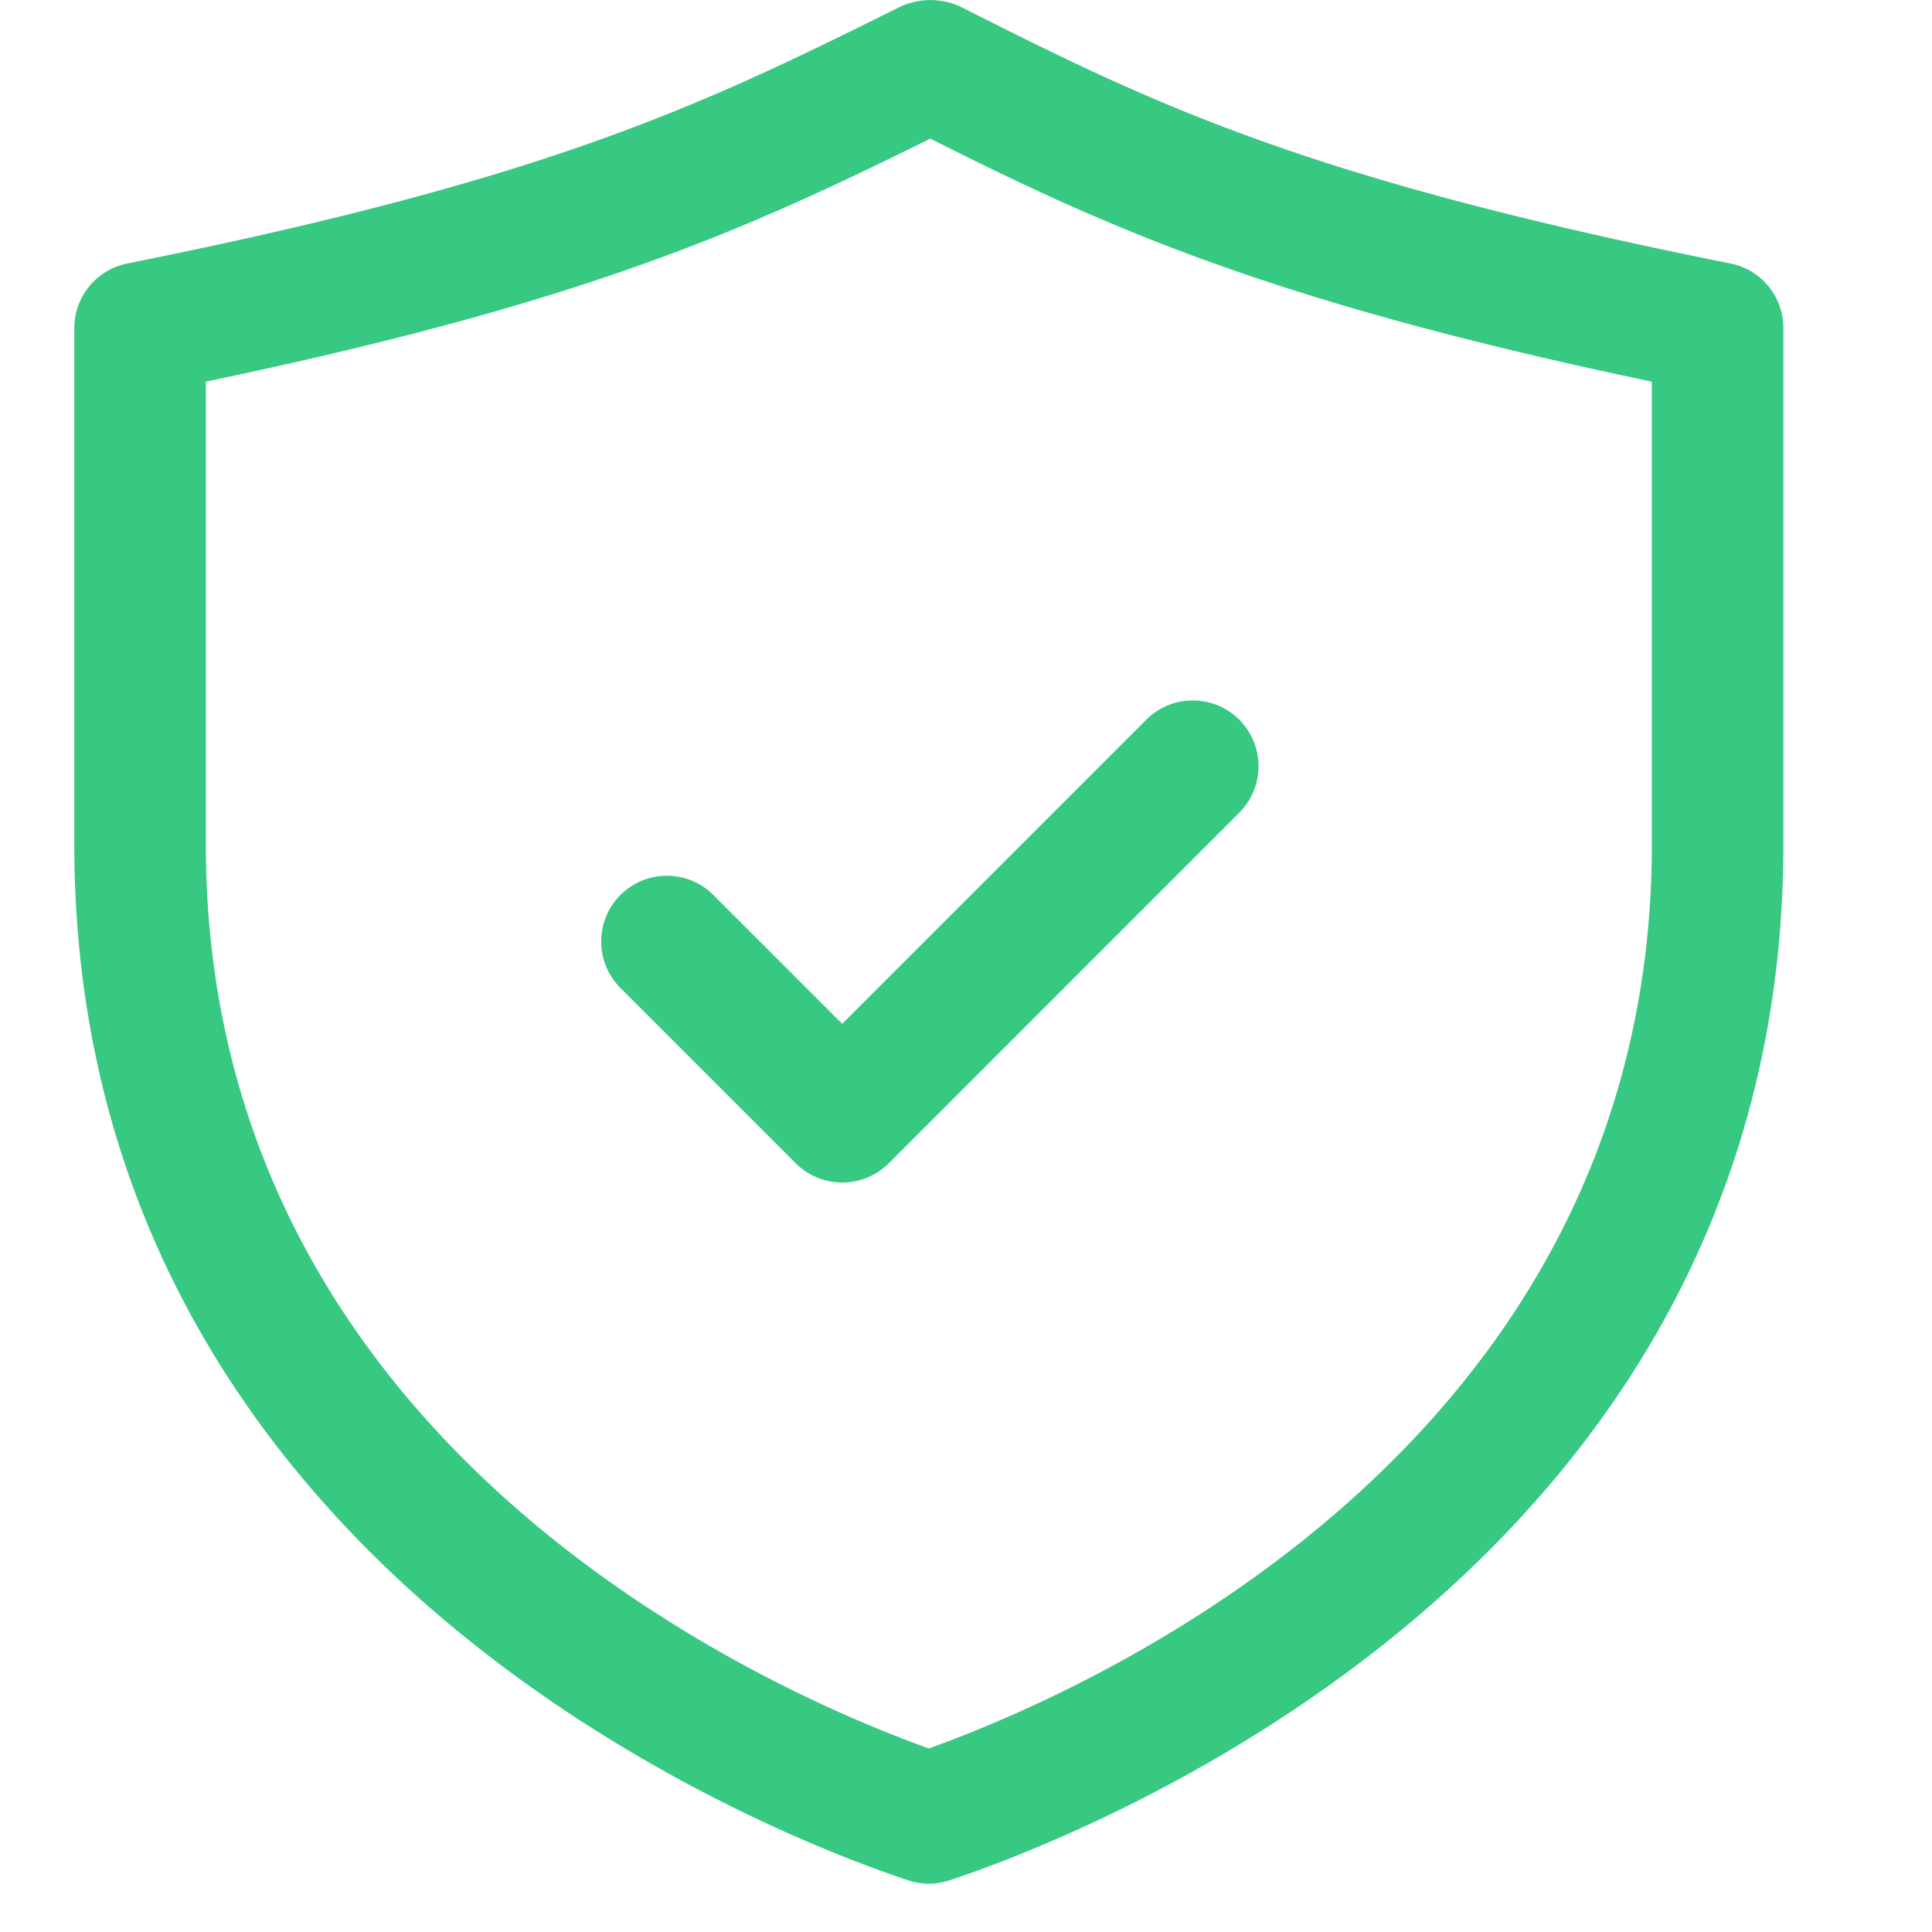 <?xml version="1.0" standalone="no"?><!DOCTYPE svg PUBLIC "-//W3C//DTD SVG 1.1//EN" "http://www.w3.org/Graphics/SVG/1.1/DTD/svg11.dtd"><svg t="1748070249343" class="icon" viewBox="0 0 1024 1024" version="1.1" xmlns="http://www.w3.org/2000/svg" p-id="17535" xmlns:xlink="http://www.w3.org/1999/xlink" width="200" height="200"><path d="M471.04 616.606l185.817-185.895a34.816 34.816 0 1 0-49.31-49.231L446.385 542.641 378.092 474.348a34.816 34.816 0 1 0-49.231 49.31l92.948 92.948a34.895 34.895 0 0 0 49.231 0M109.095 202.279V447.409c0 318.858 298.142 448.748 383.212 479.311 85.071-30.562 383.212-160.453 383.212-479.311V202.279C670.169 159.271 583.838 119.02 493.095 73.492 396.524 121.147 312.714 159.744 109.095 202.279M492.308 998.4a34.422 34.422 0 0 1-11.028-1.812C407.473 972.012 39.385 829.913 39.385 447.409V173.844c0-16.542 11.737-30.878 28.042-34.186C294.046 94.366 374.469 54.508 476.239 4.017a38.046 38.046 0 0 1 32.532-0.63c100.431 50.57 179.751 90.585 408.418 136.271a34.895 34.895 0 0 1 28.042 34.186V447.409c0 382.503-368.089 524.603-441.895 549.179a34.422 34.422 0 0 1-11.028 1.812" fill="#37C882" p-id="17536"></path></svg>
